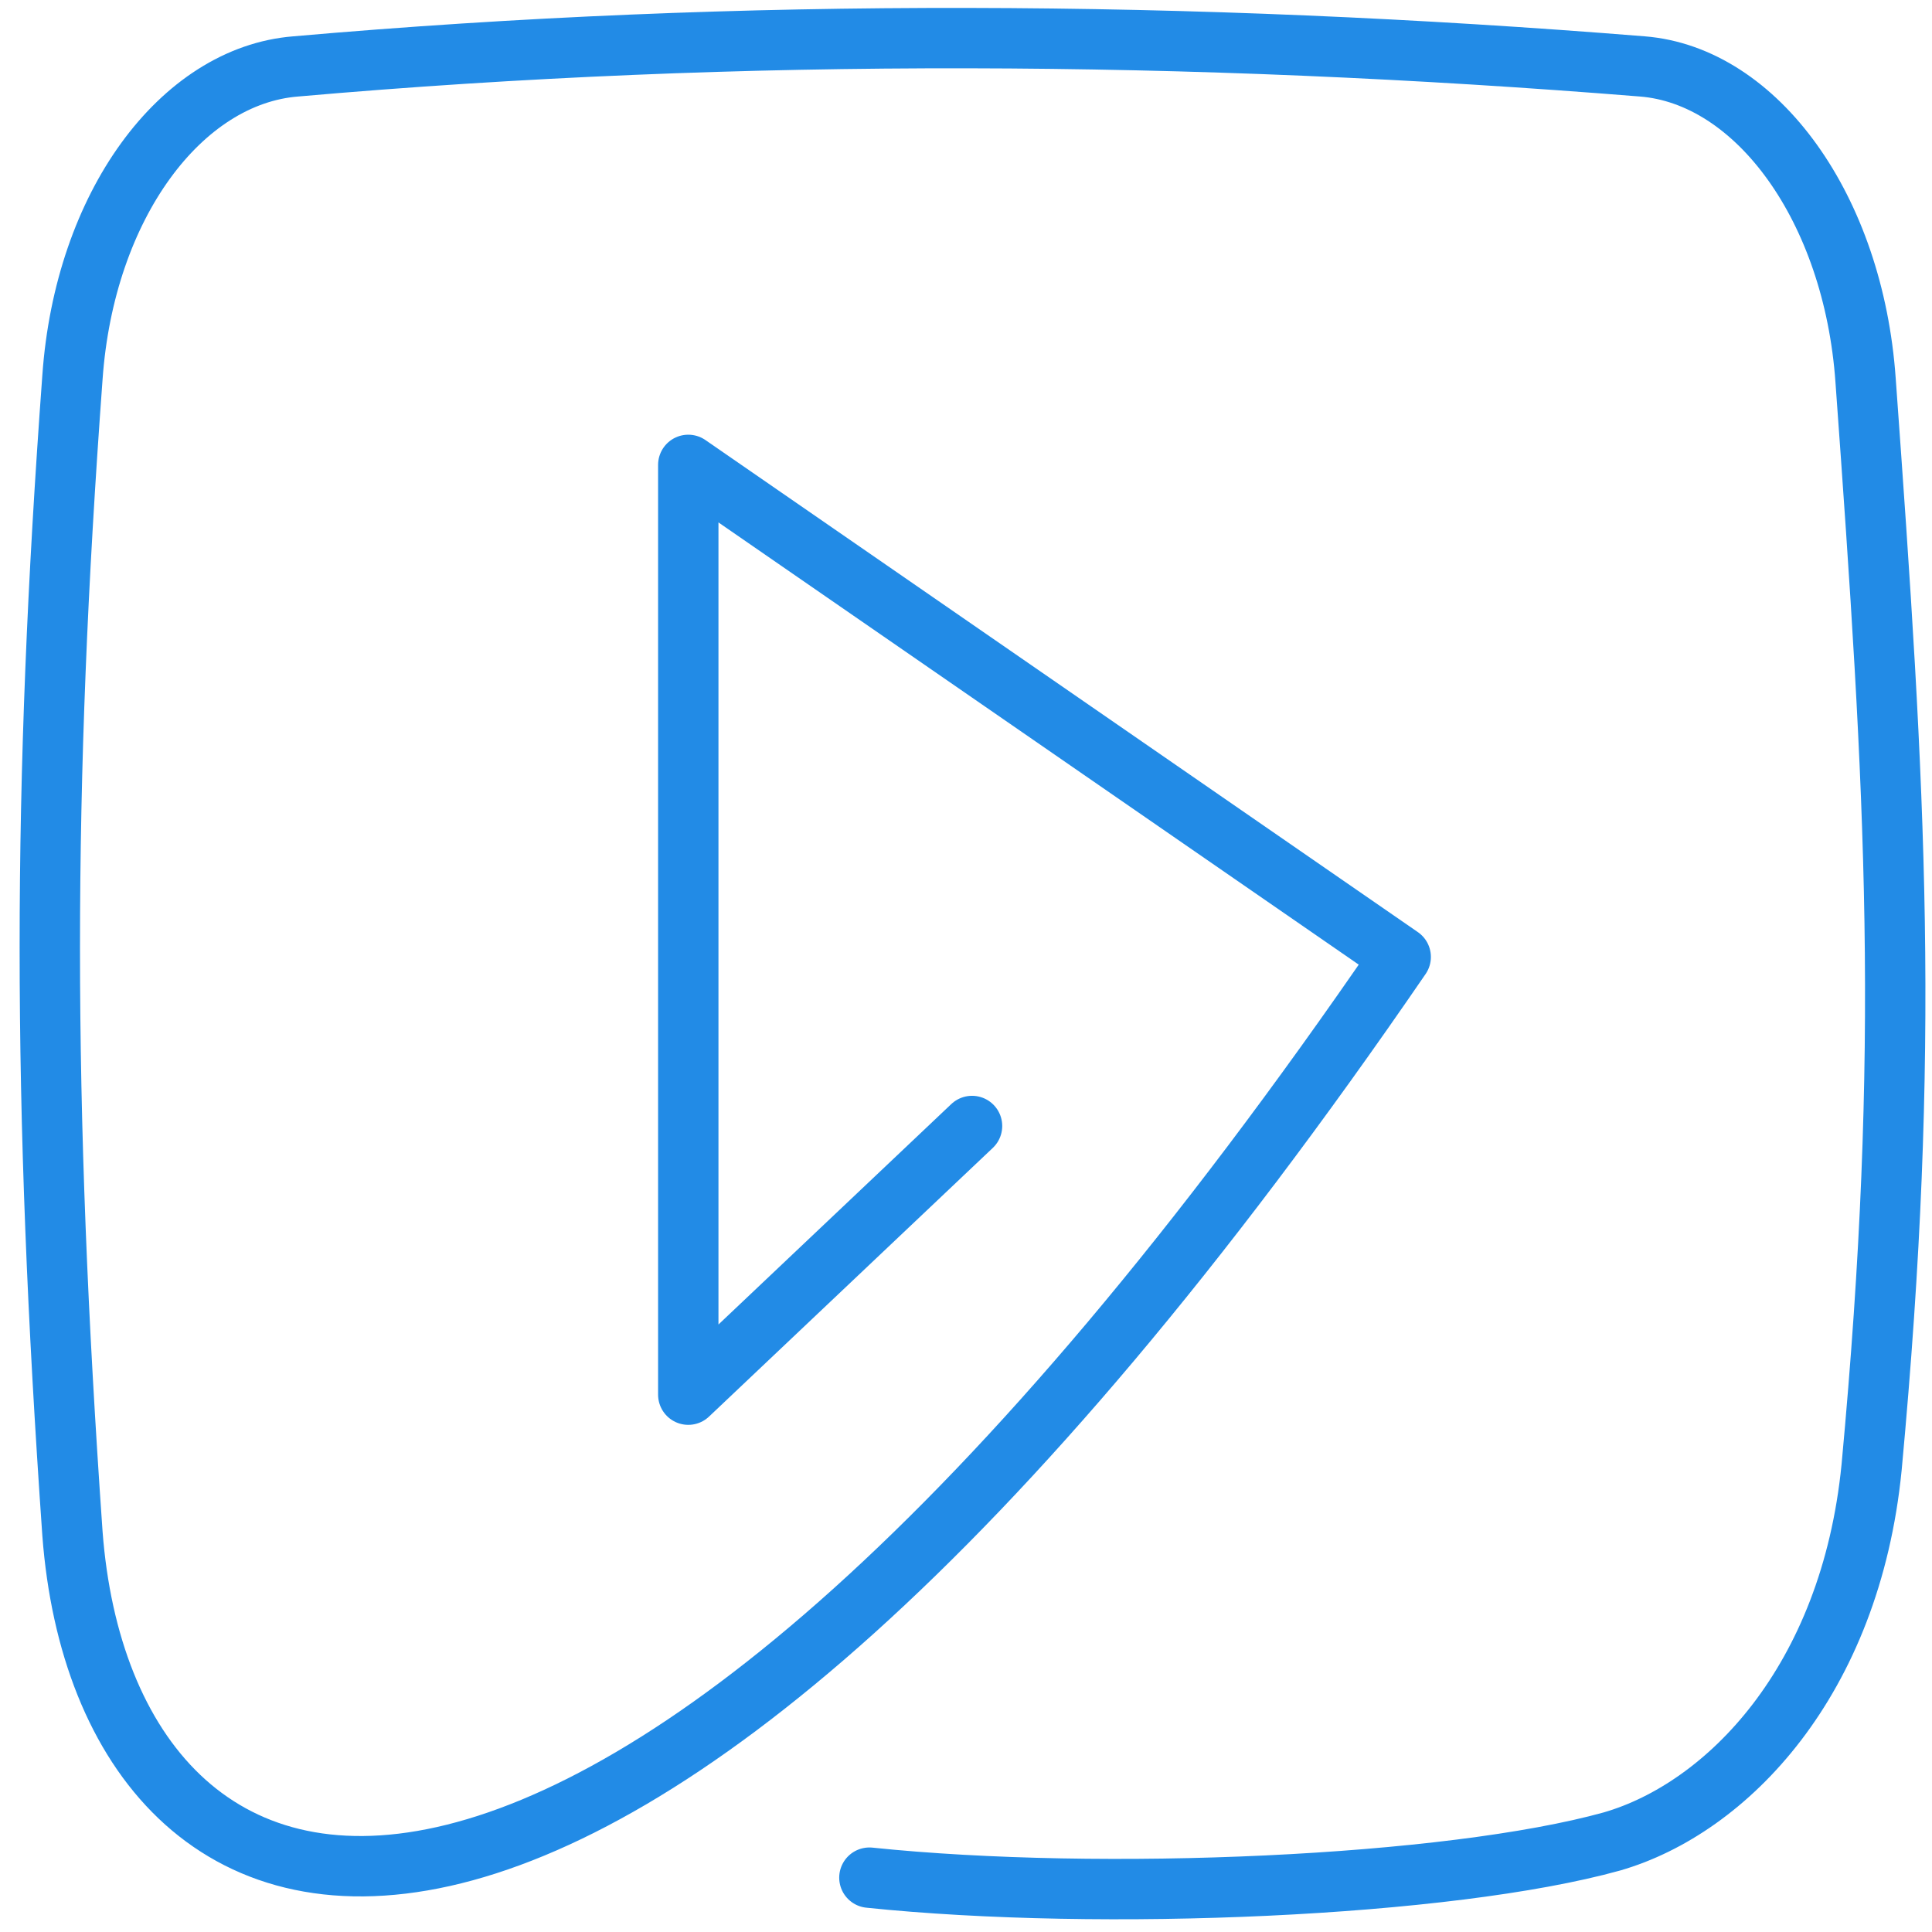 <?xml version="1.0" encoding="utf-8"?>
<!-- Generator: Adobe Illustrator 25.2.3, SVG Export Plug-In . SVG Version: 6.00 Build 0)  -->
<svg version="1.1" id="Capa_1" xmlns="http://www.w3.org/2000/svg" xmlns:xlink="http://www.w3.org/1999/xlink" x="0px" y="0px"
	 viewBox="0 0 64 64" style="enable-background:new 0 0 64 64;" xml:space="preserve">
<style type="text/css">
	.st0{fill:none;stroke:#228BE6;stroke-width:2;stroke-linecap:round;stroke-linejoin:round;stroke-miterlimit:10;}
</style>
<path class="st0" d="M28.8,62.2c7.7,0.8,19.2,0.3,24.6-1.2c3.8-1.1,7.9-5.3,8.6-12.4c1.3-14,0.8-22.2-0.2-36
	c-0.4-5.7-3.6-10.1-7.4-10.4c-14.9-1.2-29.8-1.3-44.6,0c-3.8,0.3-7,4.6-7.4,10.3c-1,13.6-1,24,0,38.3c1.1,14.6,17,20.3,44-19.1
	L22.8,15.4v30.8l9.4-8.9"/>
</svg>
